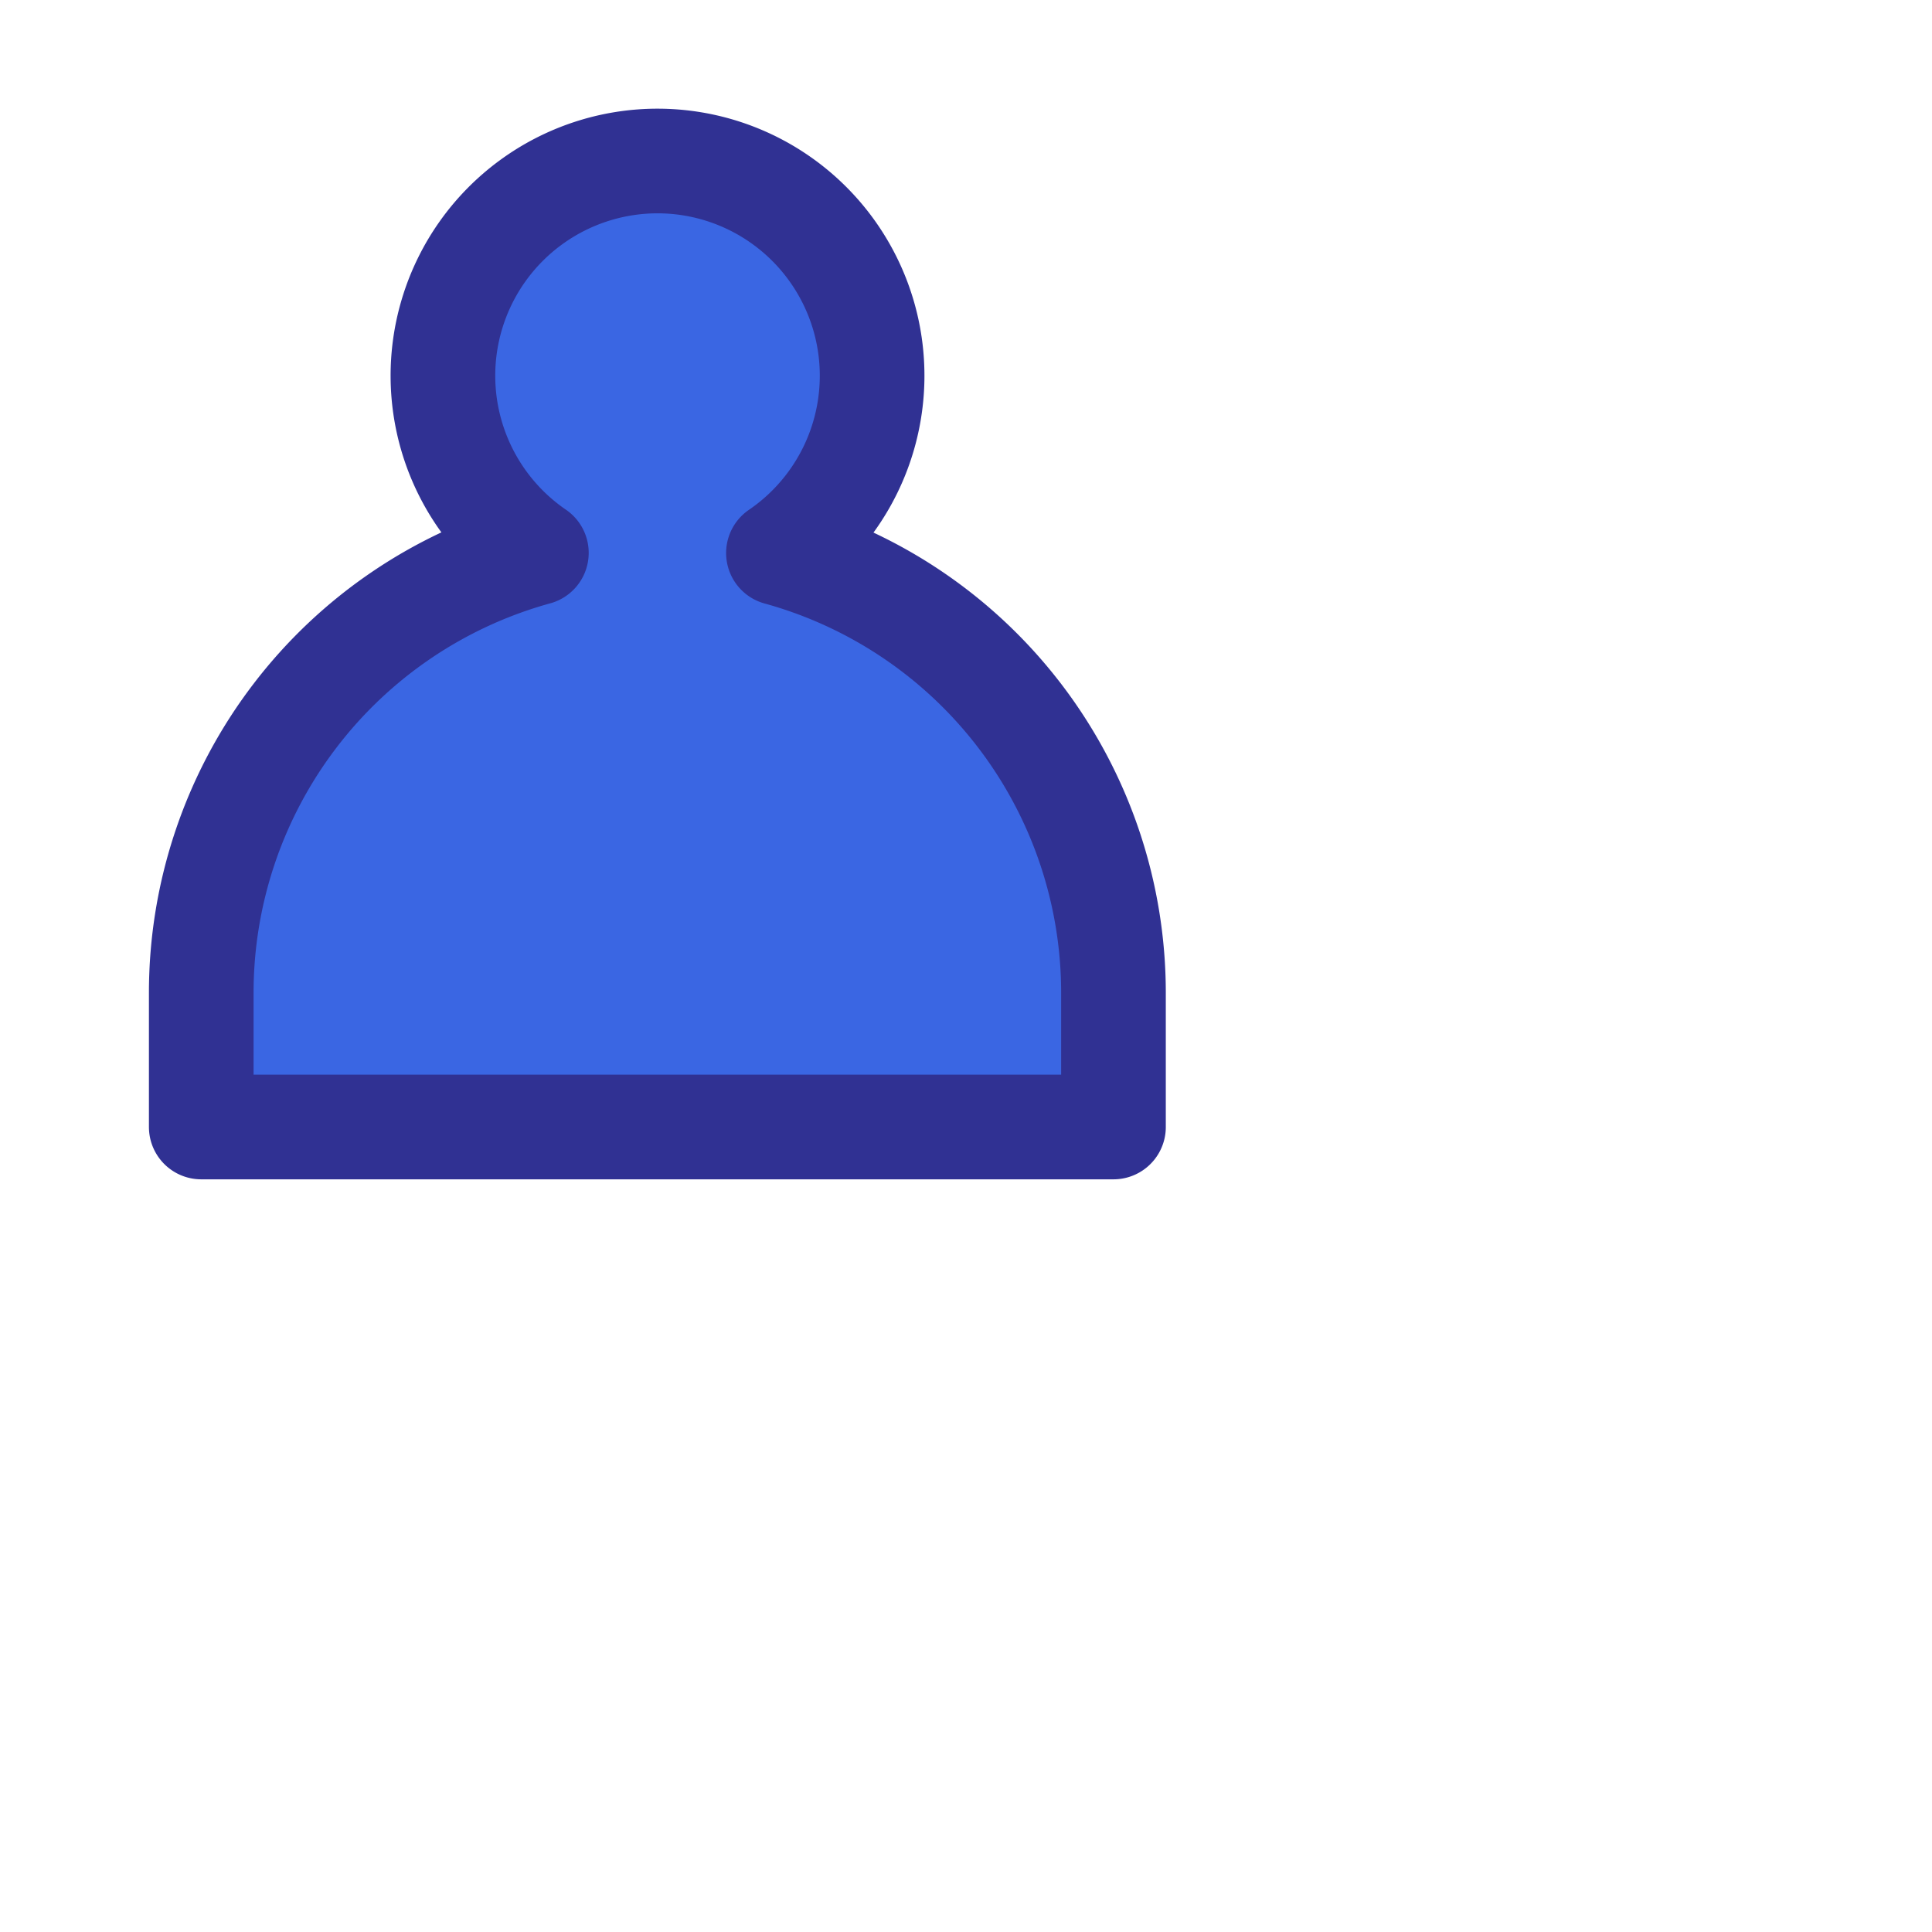 <svg width="24" height="24" viewBox="0 0 24 24" xmlns="http://www.w3.org/2000/svg">
    <g fill="none" fill-rule="evenodd">
        <path d="M8.167 2A2.667 2.667 0 0 1 9.67 6.87a5.668 5.668 0 0 1 4.162 5.463V14H2.5v-1.667a5.669 5.669 0 0 1 4.163-5.465A2.667 2.667 0 0 1 8.167 2z" fill="#3A66E3" fill-rule="nonzero" stroke="#303193" stroke-linejoin="round" stroke-width="1.3"/>
        <path d="M0 0h16v16H0z"/>
    </g>
</svg>
